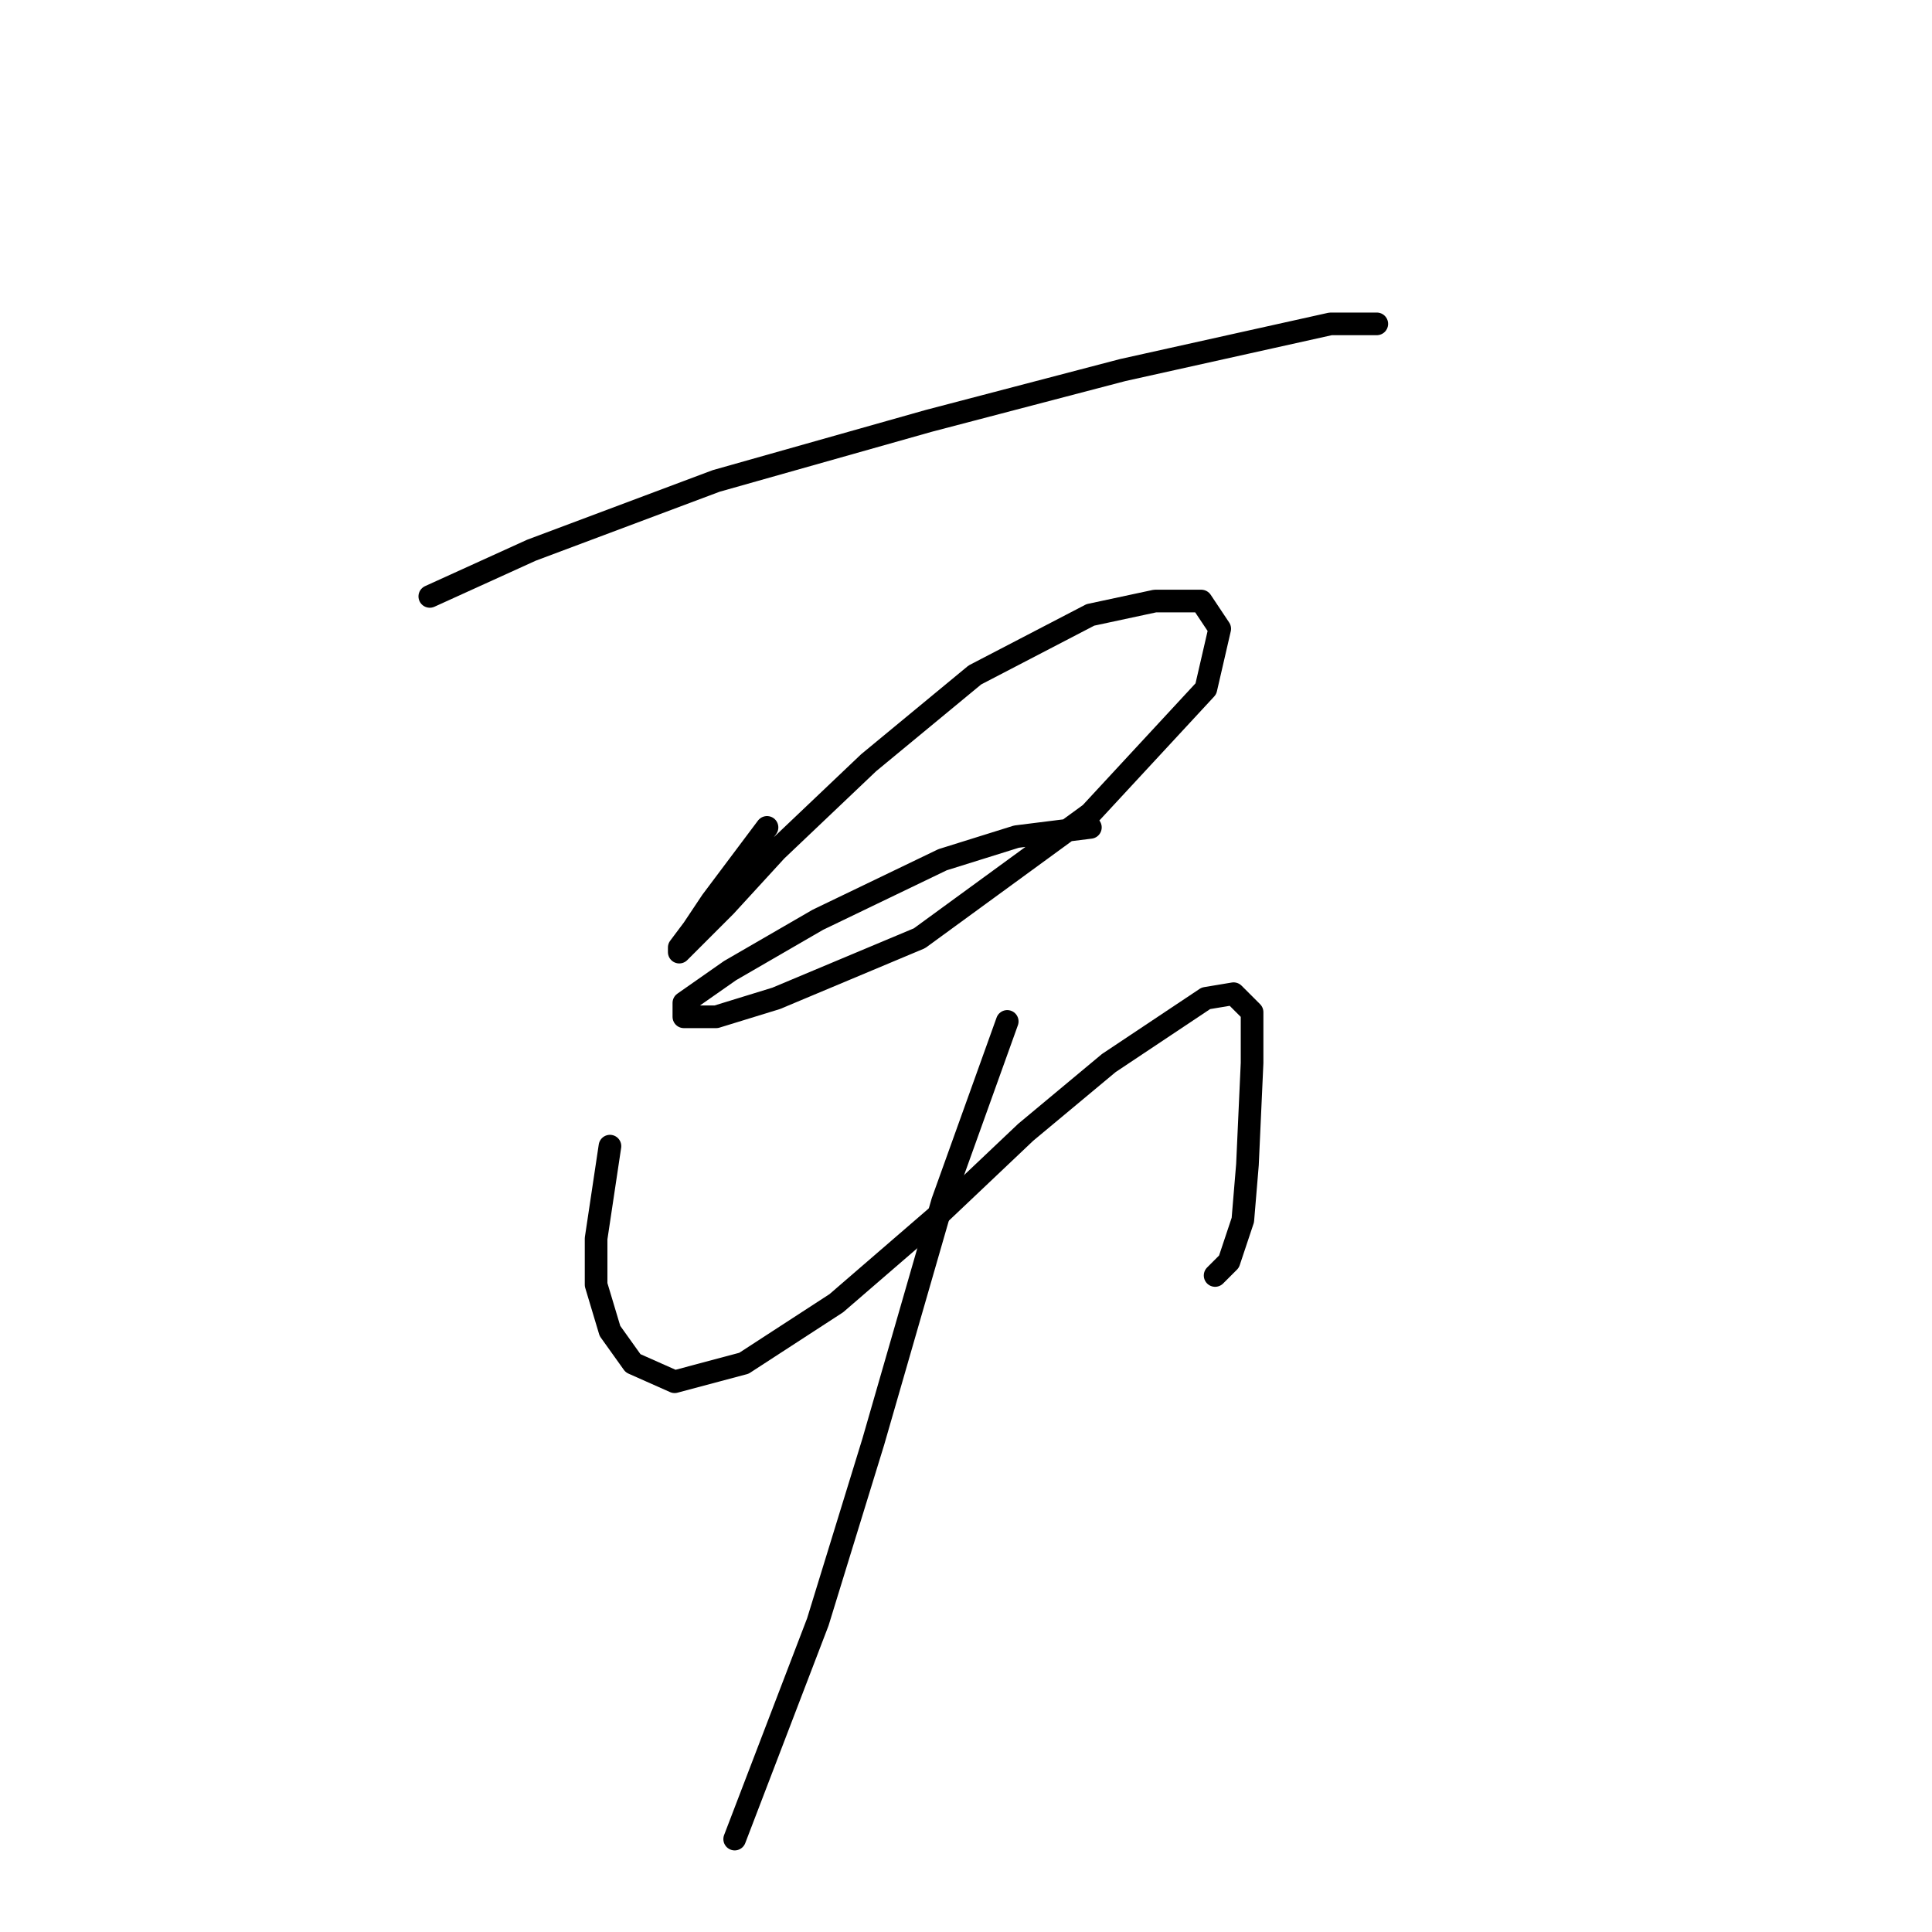 <?xml version="1.0" standalone="no"?>
    <svg width="256" height="256" xmlns="http://www.w3.org/2000/svg" version="1.1">
    <polyline stroke="black" stroke-width="3" stroke-linecap="round" fill="transparent" stroke-linejoin="round" points="56.95 79.028 70.416 72.907 94.901 63.726 123.058 55.768 148.767 49.035 165.294 45.362 176.312 42.914 182.433 42.914 182.433 42.914 " />
        <polyline stroke="black" stroke-width="3" stroke-linecap="round" fill="transparent" stroke-linejoin="round" points="101.634 109.634 94.289 119.428 91.84 123.1 90.004 125.549 90.004 126.161 91.228 124.937 96.125 120.04 102.858 112.695 115.1 101.064 129.179 89.434 144.482 81.477 153.052 79.64 159.173 79.64 161.621 83.313 159.785 91.271 144.482 107.798 121.834 124.325 102.858 132.282 94.901 134.731 90.616 134.731 90.616 132.894 96.737 128.61 108.367 121.876 124.894 113.919 134.688 110.858 144.482 109.634 144.482 109.634 " />
        <polyline stroke="black" stroke-width="3" stroke-linecap="round" fill="transparent" stroke-linejoin="round" points="80.822 151.87 78.986 164.112 78.986 170.233 80.822 176.354 83.883 180.639 89.392 183.088 98.573 180.639 110.816 172.682 124.282 161.052 135.912 150.033 146.93 140.852 154.276 135.955 159.785 132.282 163.457 131.67 165.906 134.119 165.906 140.852 165.294 154.318 164.682 161.664 162.845 167.173 161.009 169.009 161.009 169.009 " />
        <polyline stroke="black" stroke-width="3" stroke-linecap="round" fill="transparent" stroke-linejoin="round" points="133.464 135.343 124.894 159.215 115.713 191.045 108.367 214.918 97.349 243.687 97.349 243.687 " />
        </svg>